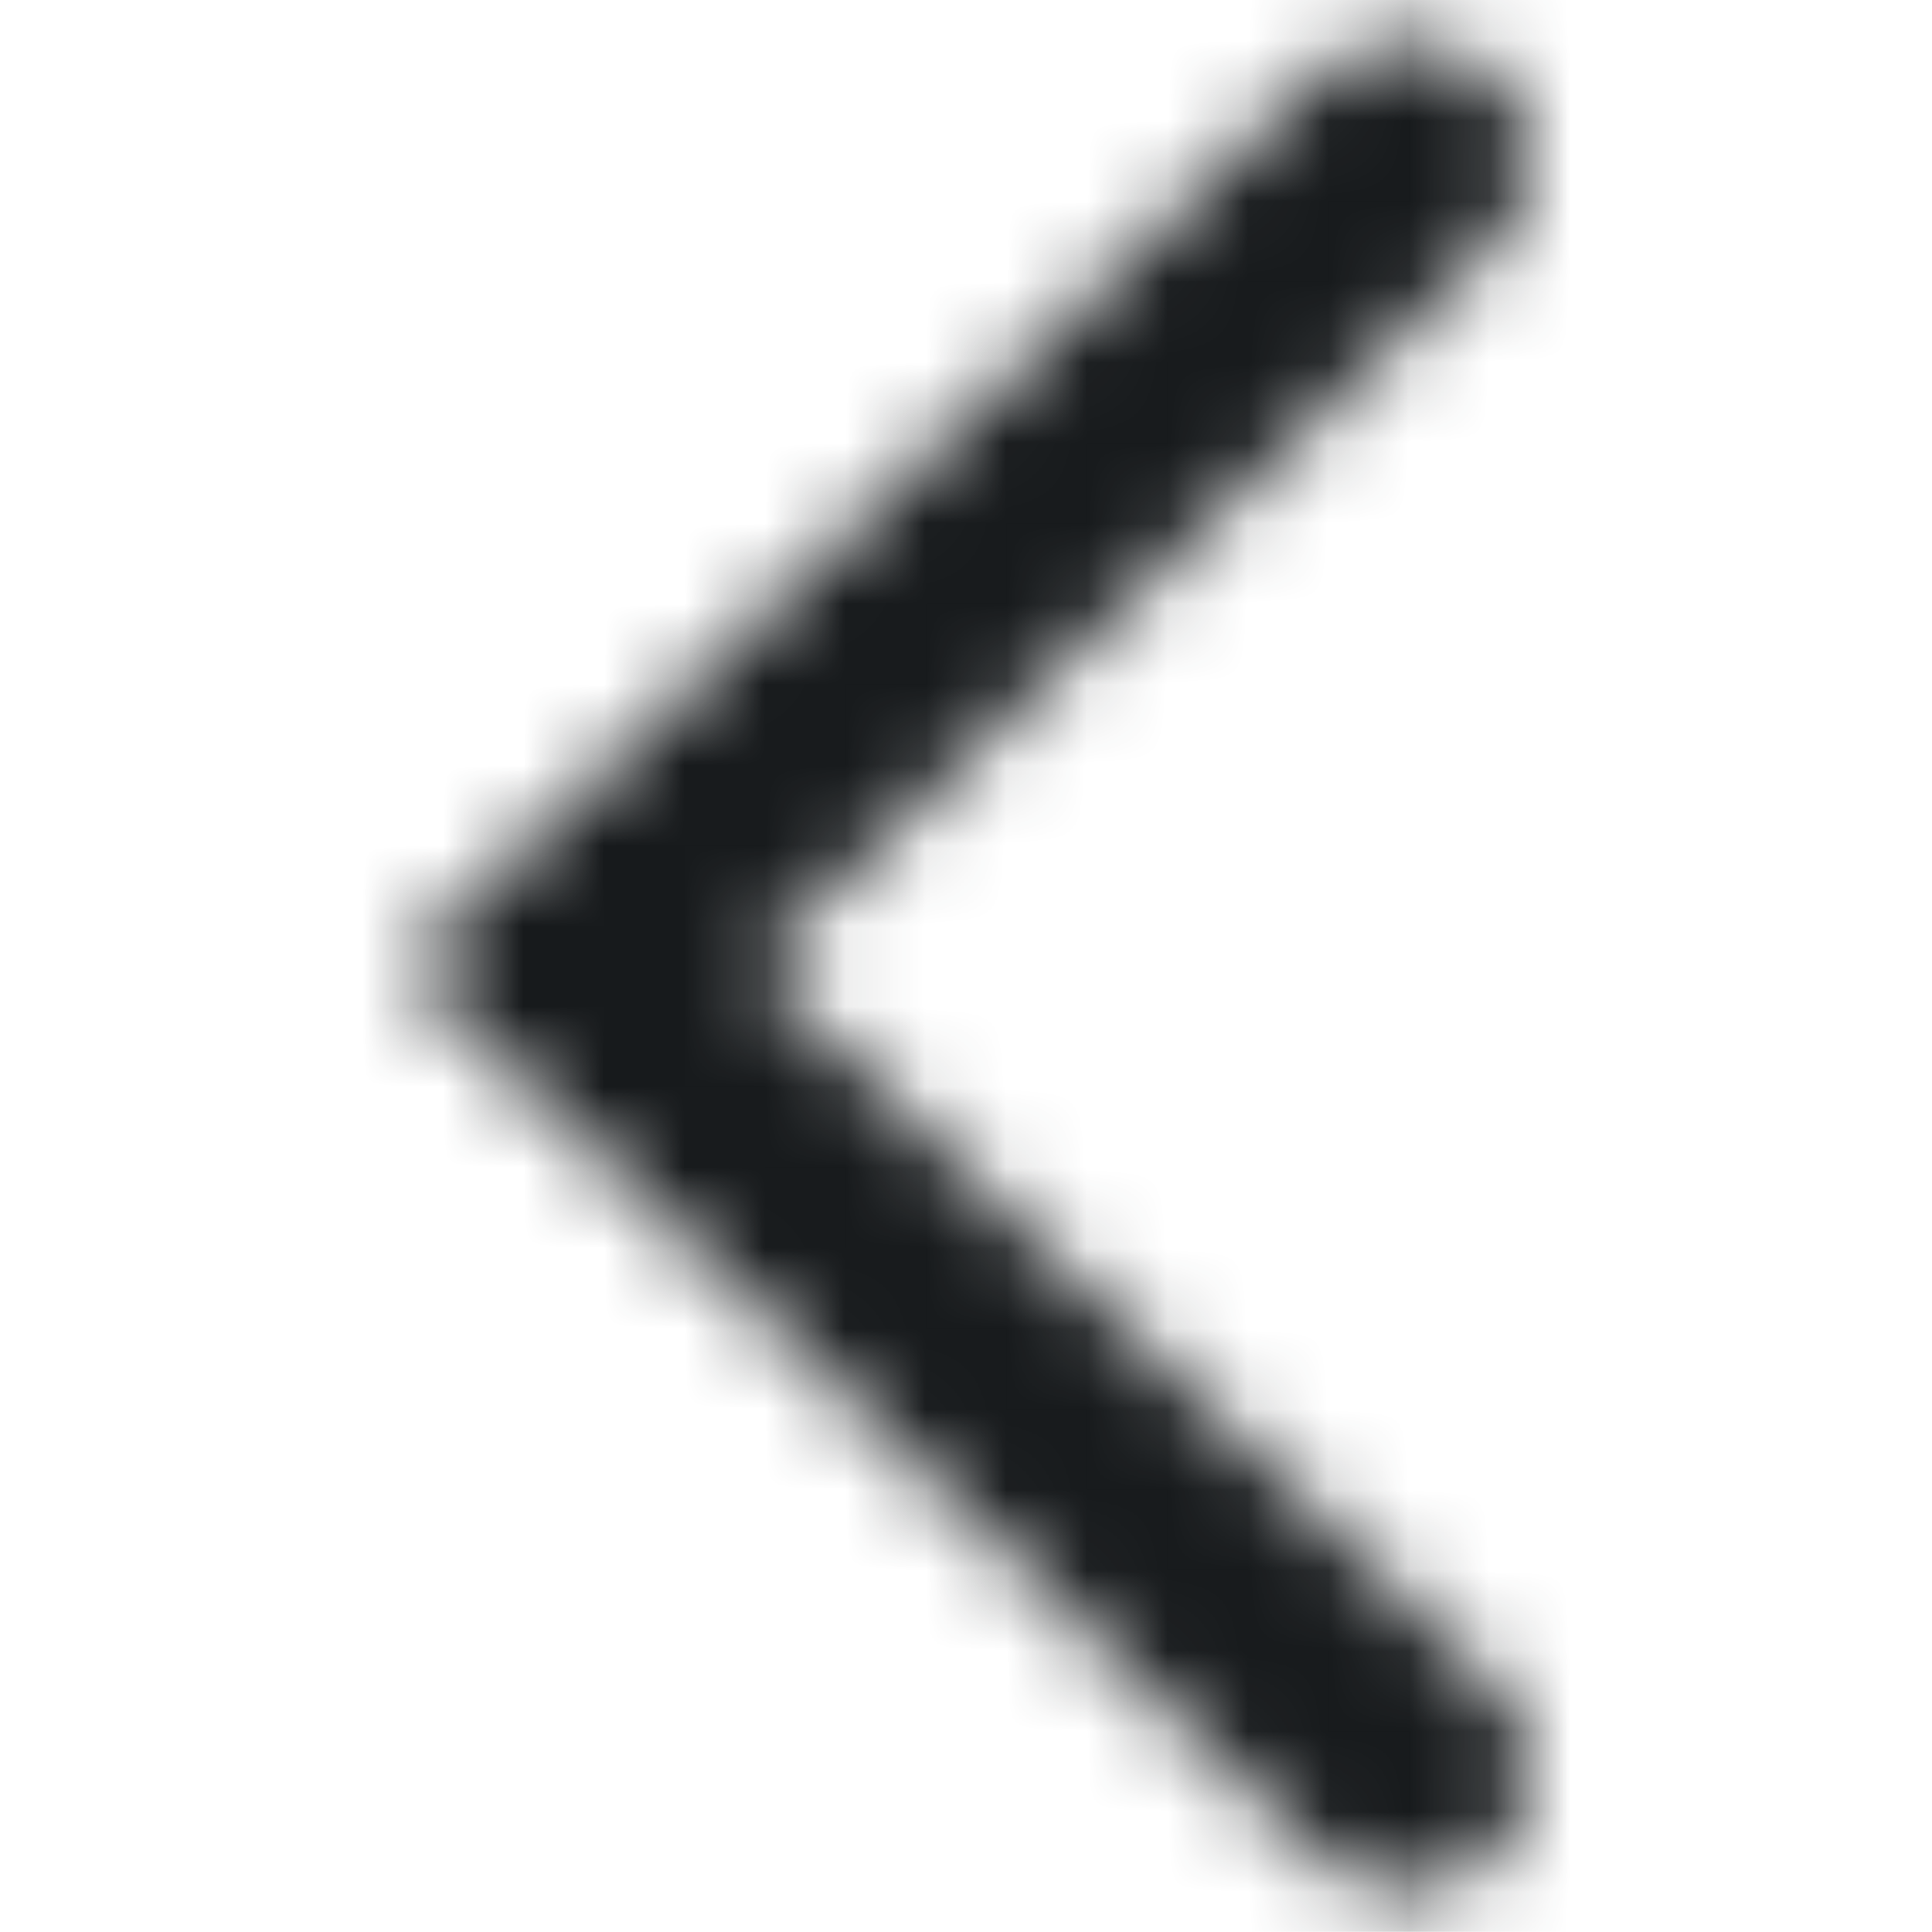 <svg width="24" height="24" viewBox="0 0 24 24" fill="none" xmlns="http://www.w3.org/2000/svg">
<mask id="mask0_790_51005" style="mask-type:alpha" maskUnits="userSpaceOnUse" x="5" y="0" width="14" height="24">
<path fill-rule="evenodd" clip-rule="evenodd" d="M18.548 0.939C19.151 1.525 19.151 2.475 18.548 3.061L9.361 11.999L18.548 20.939C19.151 21.524 19.151 22.474 18.548 23.06C17.946 23.645 16.97 23.645 16.368 23.06L5 11.999L16.368 0.939C16.97 0.354 17.946 0.354 18.548 0.939Z" fill="#006FFD"/>
</mask>
<g mask="url(#mask0_790_51005)">
<rect x="0" y="-0.002" width="23.999" height="23.999" fill="#171A1C"/>
</g>
</svg>

